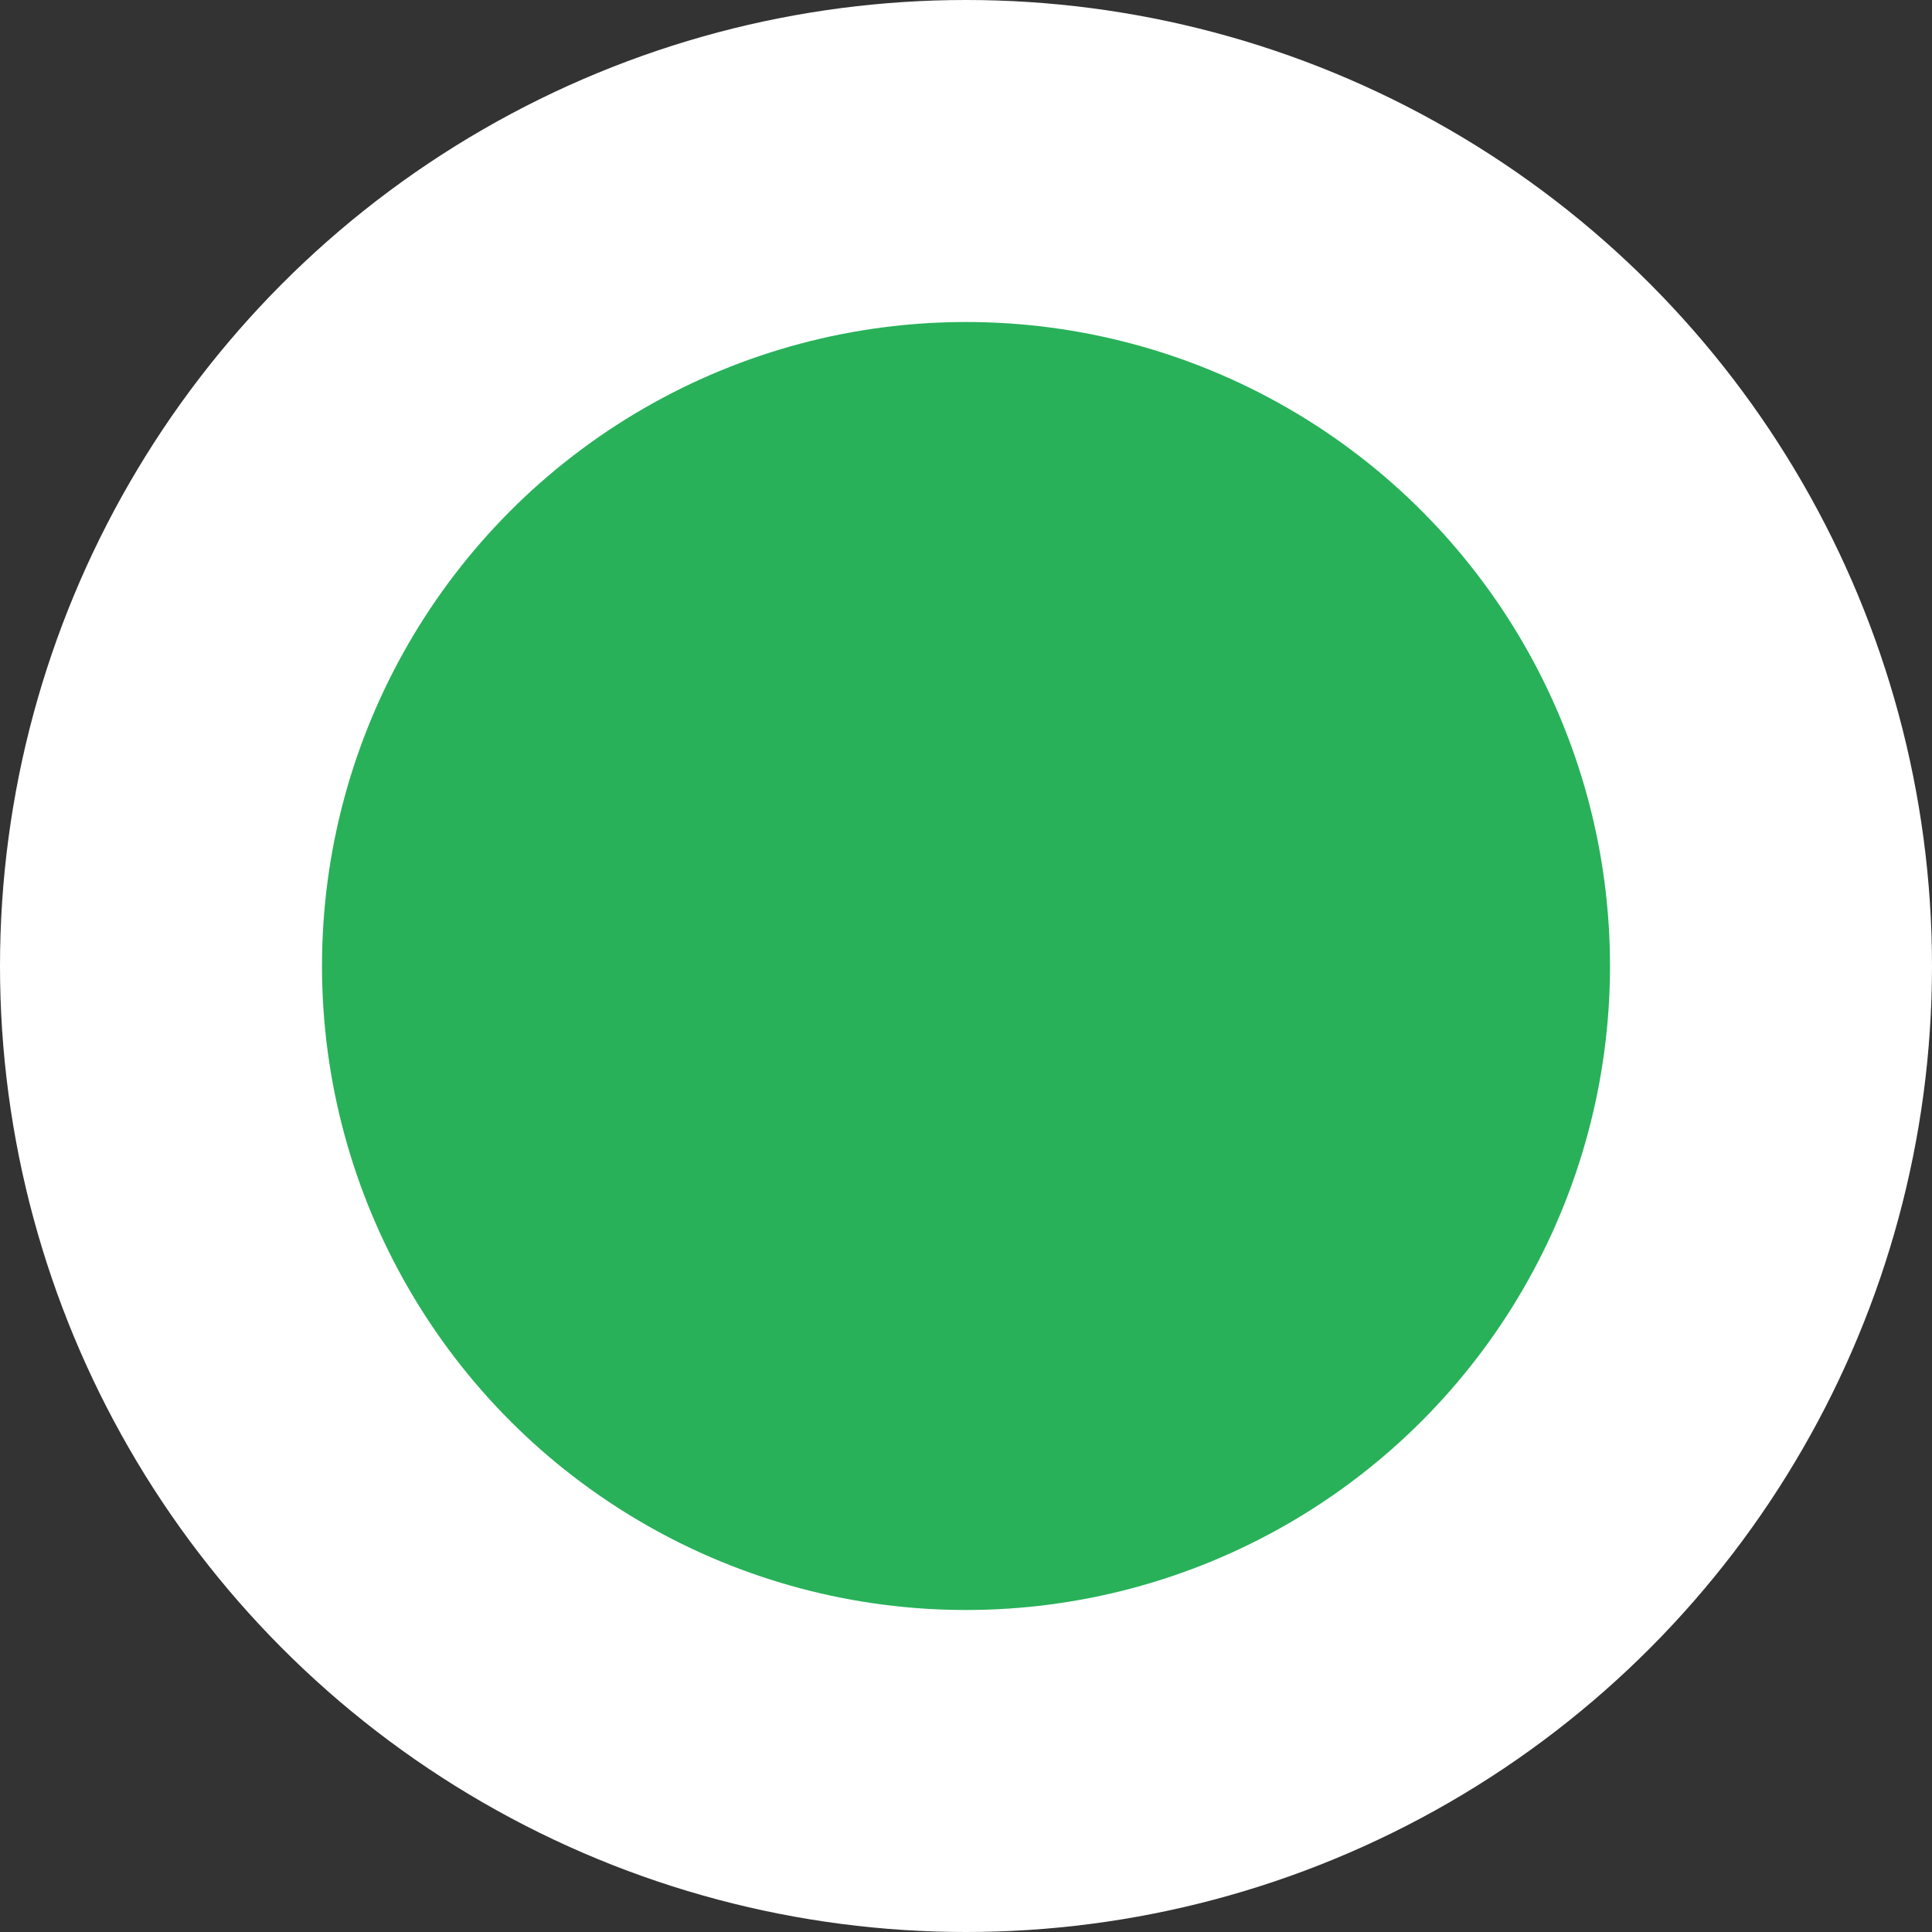 <svg id="icon_route_positive1" xmlns="http://www.w3.org/2000/svg" width="18" height="18" viewBox="0 0 18 18">
  <rect x="0" y="0" width="18" height="18" fill="#333333" stroke="none"/>
  <defs>
    <style>
      .cls-1 {
        fill: #fff;
      }

      .cls-2 {
        fill: #28b159;
      }
    </style>
  </defs>
  <circle id="椭圆_1607" data-name="椭圆 1607" class="cls-1" cx="9" cy="9" r="9"/>
  <circle id="椭圆_1607_拷贝_2" data-name="椭圆 1607 拷贝 2" class="cls-2" cx="9" cy="9" r="6"/>
</svg>
